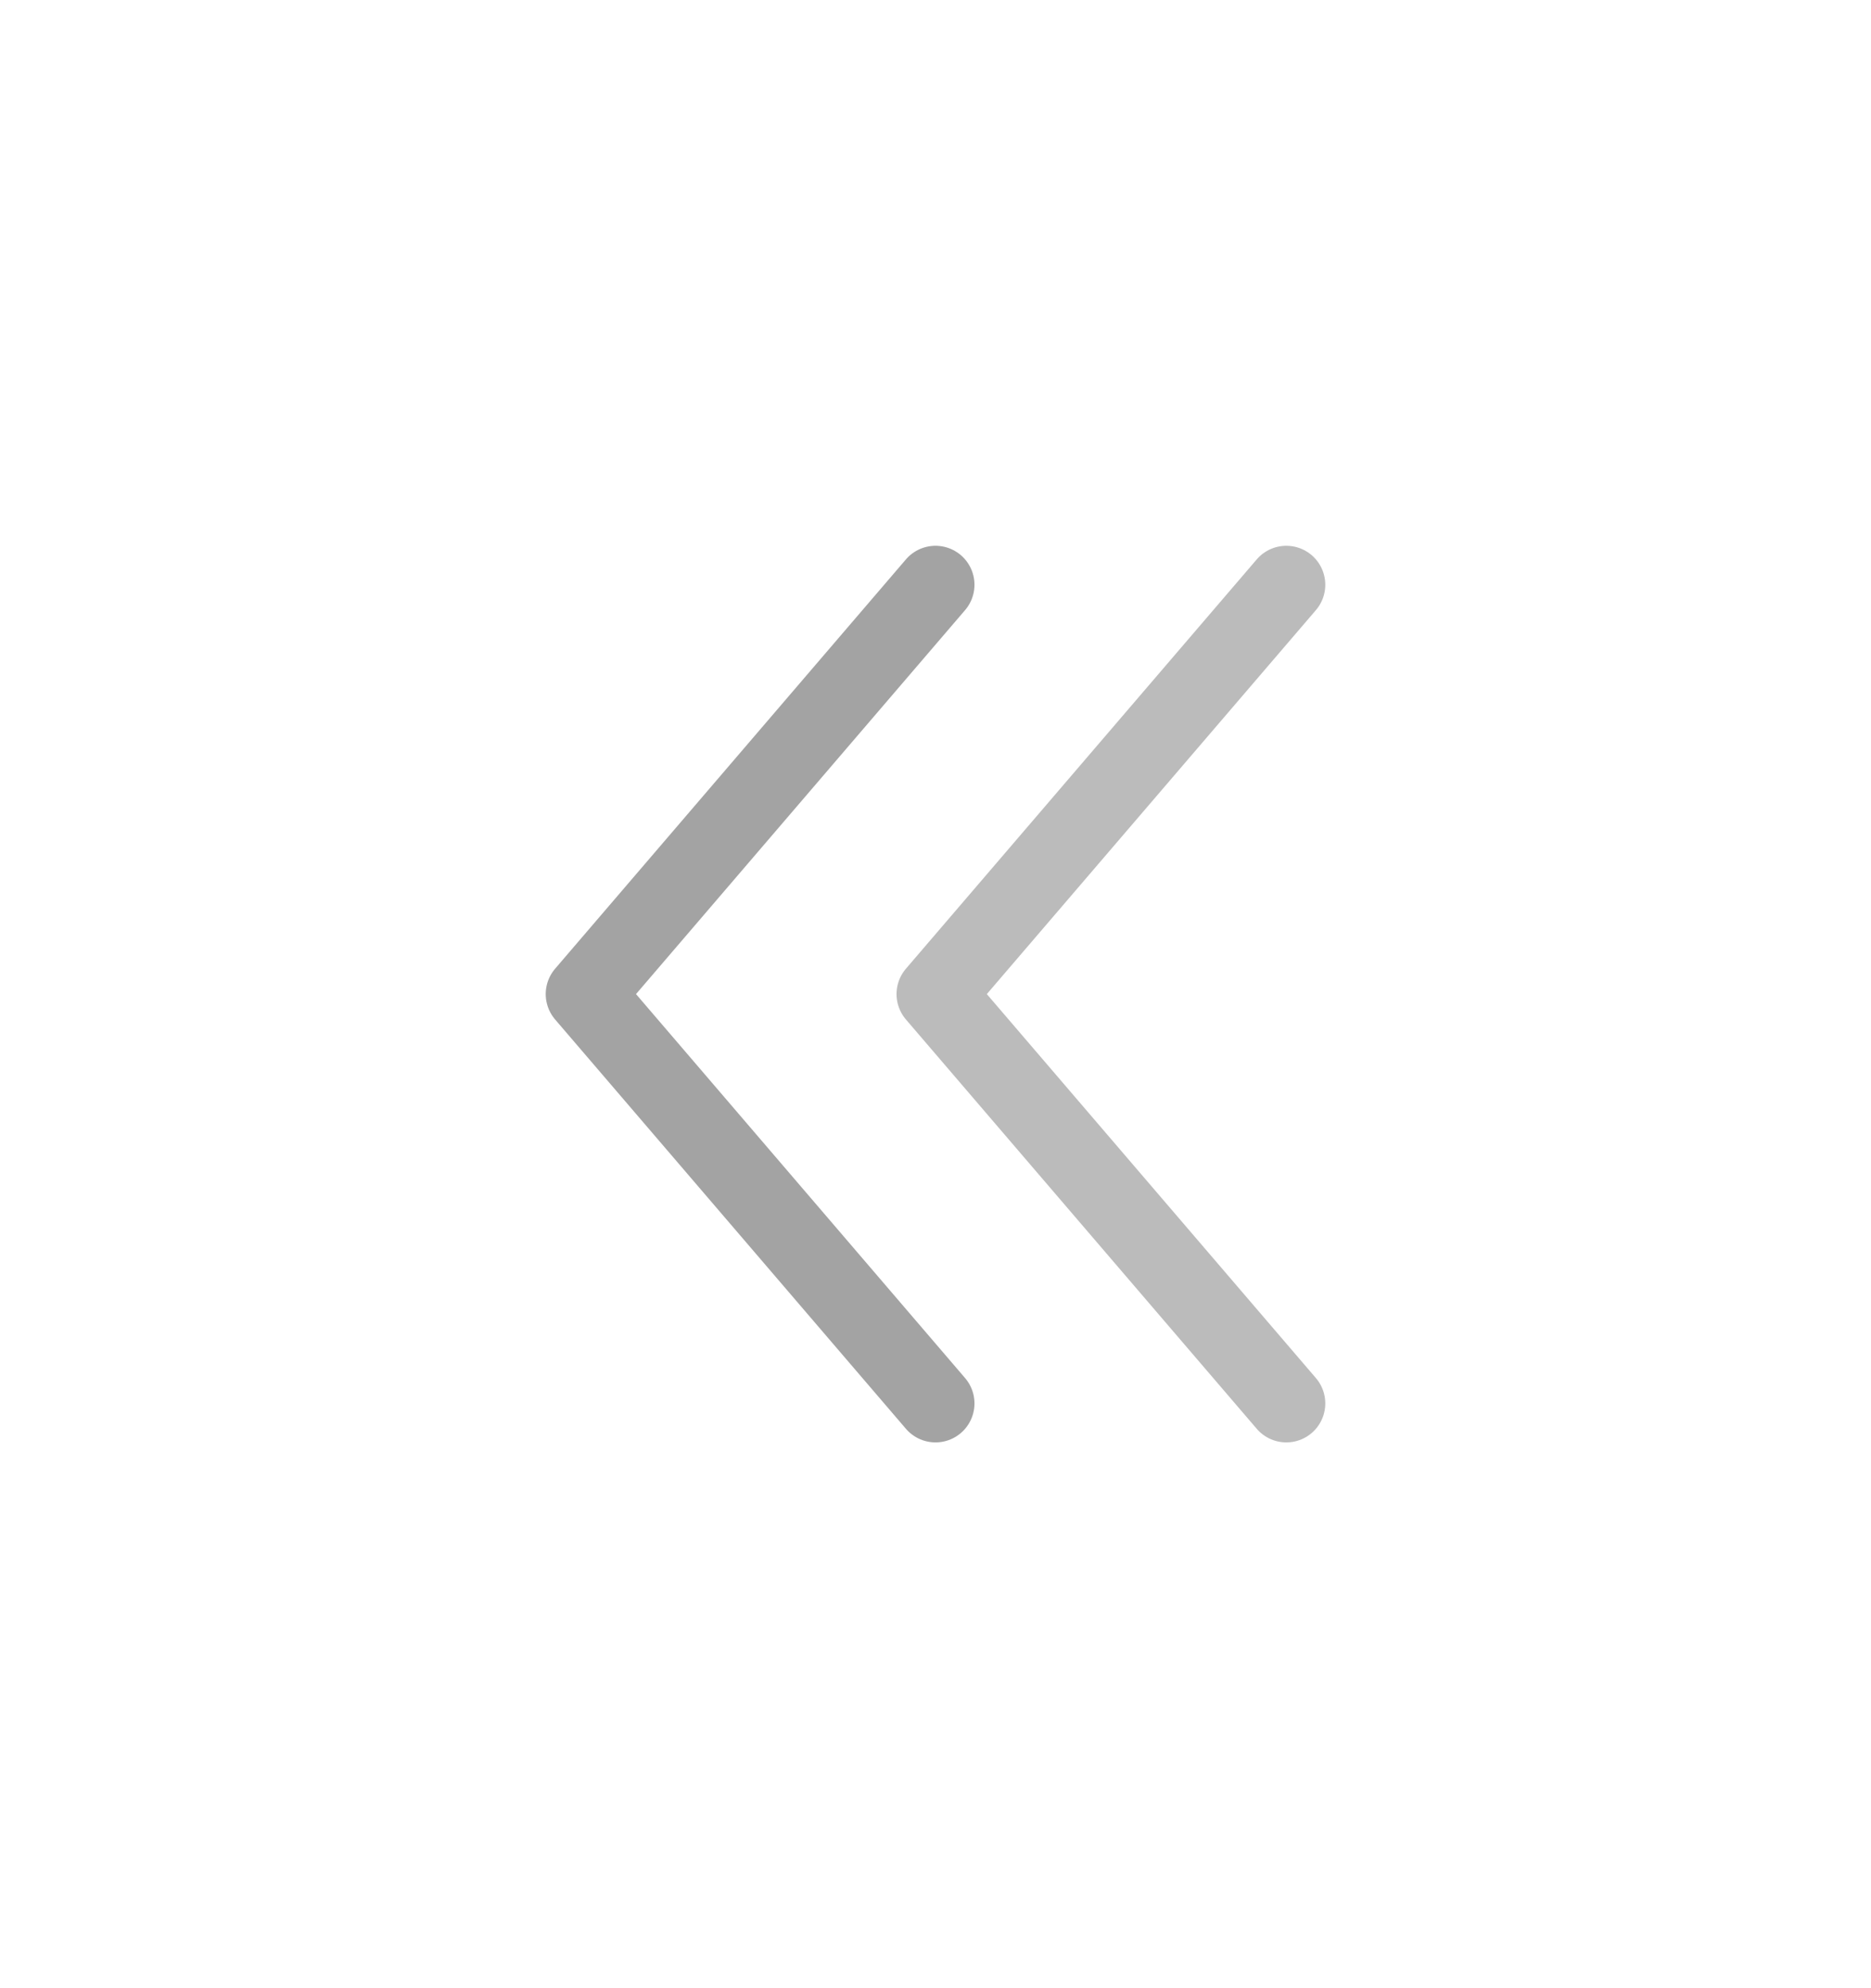 <svg width="32" height="34" viewBox="0 0 32 34" fill="none" xmlns="http://www.w3.org/2000/svg">
<path d="M22 10L16 17L22 24" stroke="#BBBBBB" stroke-width="1.333" stroke-linecap="round" stroke-linejoin="round"/>
<path d="M16 10L10 17L16 24" stroke="#A3A3A3" stroke-width="1.333" stroke-linecap="round" stroke-linejoin="round"/>
</svg>
